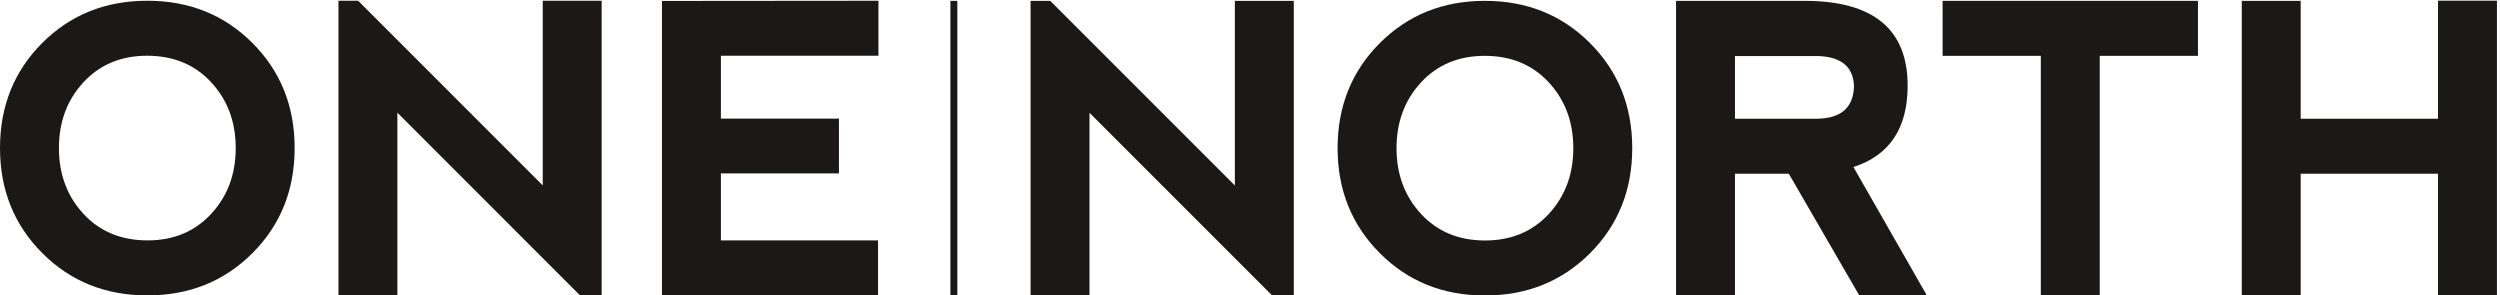<?xml version="1.0" encoding="UTF-8" standalone="no"?>
<svg width="643px" height="76px" viewBox="0 0 643 76" version="1.1" xmlns="http://www.w3.org/2000/svg" xmlns:xlink="http://www.w3.org/1999/xlink" xmlns:sketch="http://www.bohemiancoding.com/sketch/ns">
    <!-- Generator: Sketch 3.3.1 (12002) - http://www.bohemiancoding.com/sketch -->
    <title>Slice 1</title>
    <desc>Created with Sketch.</desc>
    <defs></defs>
    <g id="Page-1" stroke="none" stroke-width="1" fill="none" fill-rule="evenodd" sketch:type="MSPage">
        <g id="One_North_Horizontal_Black" sketch:type="MSLayerGroup" fill="#1A1918">
            <path d="M246.229,0.217 L246.229,75.999 L244.441,75.999 L244.44,0.217 L246.229,0.217" id="Fill-1" sketch:type="MSShapeGroup"></path>
            <path d="M37.942,61.827 C44.643,61.827 50.1,59.556 54.31,55.007 C58.522,50.46 60.626,44.817 60.626,38.082 C60.626,31.346 58.522,25.705 54.31,21.157 C50.1,16.61 44.611,14.336 37.841,14.336 C31.138,14.336 25.681,16.61 21.472,21.157 C17.26,25.705 15.157,31.346 15.157,38.082 C15.157,44.817 17.26,50.46 21.472,55.007 C25.681,59.556 31.172,61.827 37.942,61.827 L37.942,61.827 Z M10.862,65.086 C3.62,57.827 0,48.827 0,38.082 C0,27.305 3.62,18.294 10.862,11.053 C18.104,3.812 27.112,0.19 37.892,0.19 C48.669,0.19 57.678,3.812 64.92,11.053 C72.162,18.294 75.783,27.305 75.783,38.082 C75.783,48.86 72.162,57.869 64.92,65.111 C57.678,72.352 48.669,75.976 37.892,75.976 C27.112,75.976 18.104,72.345 10.862,65.086 L10.862,65.086 Z" id="Fill-2" sketch:type="MSShapeGroup"></path>
            <path d="M87.049,75.976 L87.049,0.19 L92.102,0.19 L139.592,47.681 L139.592,0.19 L154.749,0.19 L154.749,75.976 L149.191,75.976 L102.206,28.988 L102.206,75.976 L87.049,75.976" id="Fill-3" sketch:type="MSShapeGroup"></path>
            <path d="M170.26,75.976 L170.26,0.241 L225.934,0.19 L225.934,14.336 L185.416,14.336 L185.416,30.504 L215.78,30.504 L215.78,44.6 L185.416,44.6 L185.416,61.827 L225.833,61.827 L225.833,75.976 L170.26,75.976" id="Fill-4" sketch:type="MSShapeGroup"></path>
            <path d="M265.063,76 L265.063,0.217 L270.116,0.217 L317.605,47.707 L317.605,0.217 L332.763,0.217 L332.763,76 L327.205,76 L280.22,29.014 L280.22,76 L265.063,76" id="Fill-5" sketch:type="MSShapeGroup"></path>
            <path d="M381.972,61.852 C388.673,61.852 394.128,59.58 398.341,55.032 C402.55,50.486 404.655,44.846 404.655,38.108 C404.655,31.371 402.55,25.73 398.341,21.183 C394.128,16.636 388.64,14.363 381.871,14.363 C375.168,14.363 369.712,16.636 365.501,21.183 C361.289,25.73 359.186,31.371 359.186,38.108 C359.186,44.846 361.289,50.486 365.501,55.032 C369.712,59.58 375.201,61.852 381.972,61.852 L381.972,61.852 Z M354.893,65.111 C347.648,57.855 344.028,48.852 344.028,38.108 C344.028,27.33 347.648,18.322 354.893,11.079 C362.134,3.837 371.142,0.217 381.921,0.217 C392.698,0.217 401.708,3.837 408.95,11.079 C416.19,18.322 419.813,27.33 419.813,38.108 C419.813,48.887 416.19,57.896 408.95,65.138 C401.708,72.379 392.698,76 381.921,76 C371.142,76 362.134,72.37 354.893,65.111 L354.893,65.111 Z" id="Fill-6" sketch:type="MSShapeGroup"></path>
            <path d="M446.235,30.53 L467.455,30.53 C473.549,30.428 476.682,27.649 476.851,22.193 C476.682,17.21 473.6,14.615 467.606,14.413 L446.235,14.413 L446.235,30.53 L446.235,30.53 Z M476.7,42.958 L495.596,76 L478.216,76 L460.078,44.677 L446.235,44.677 L446.235,76 L431.079,76 L431.079,0.217 L464.121,0.217 C481.804,0.217 490.646,7.492 490.646,22.041 C490.646,32.988 485.996,39.96 476.7,42.958 L476.7,42.958 Z" id="Fill-7" sketch:type="MSShapeGroup"></path>
            <path d="M565.315,0.217 L565.315,14.363 L540.055,14.363 L540.055,76 L524.897,76 L524.897,14.363 L499.637,14.363 L499.637,0.217 L565.315,0.217" id="Fill-8" sketch:type="MSShapeGroup"></path>
            <path d="M576.581,76 L576.581,0.217 L591.738,0.217 L591.738,30.53 L627.055,30.53 L627.055,0.166 L642.211,0.166 L642.211,75.948 L627.055,76 L627.055,44.677 L591.738,44.677 L591.738,76 L576.581,76" id="Fill-9" sketch:type="MSShapeGroup"></path>
        </g>
    </g>
</svg>